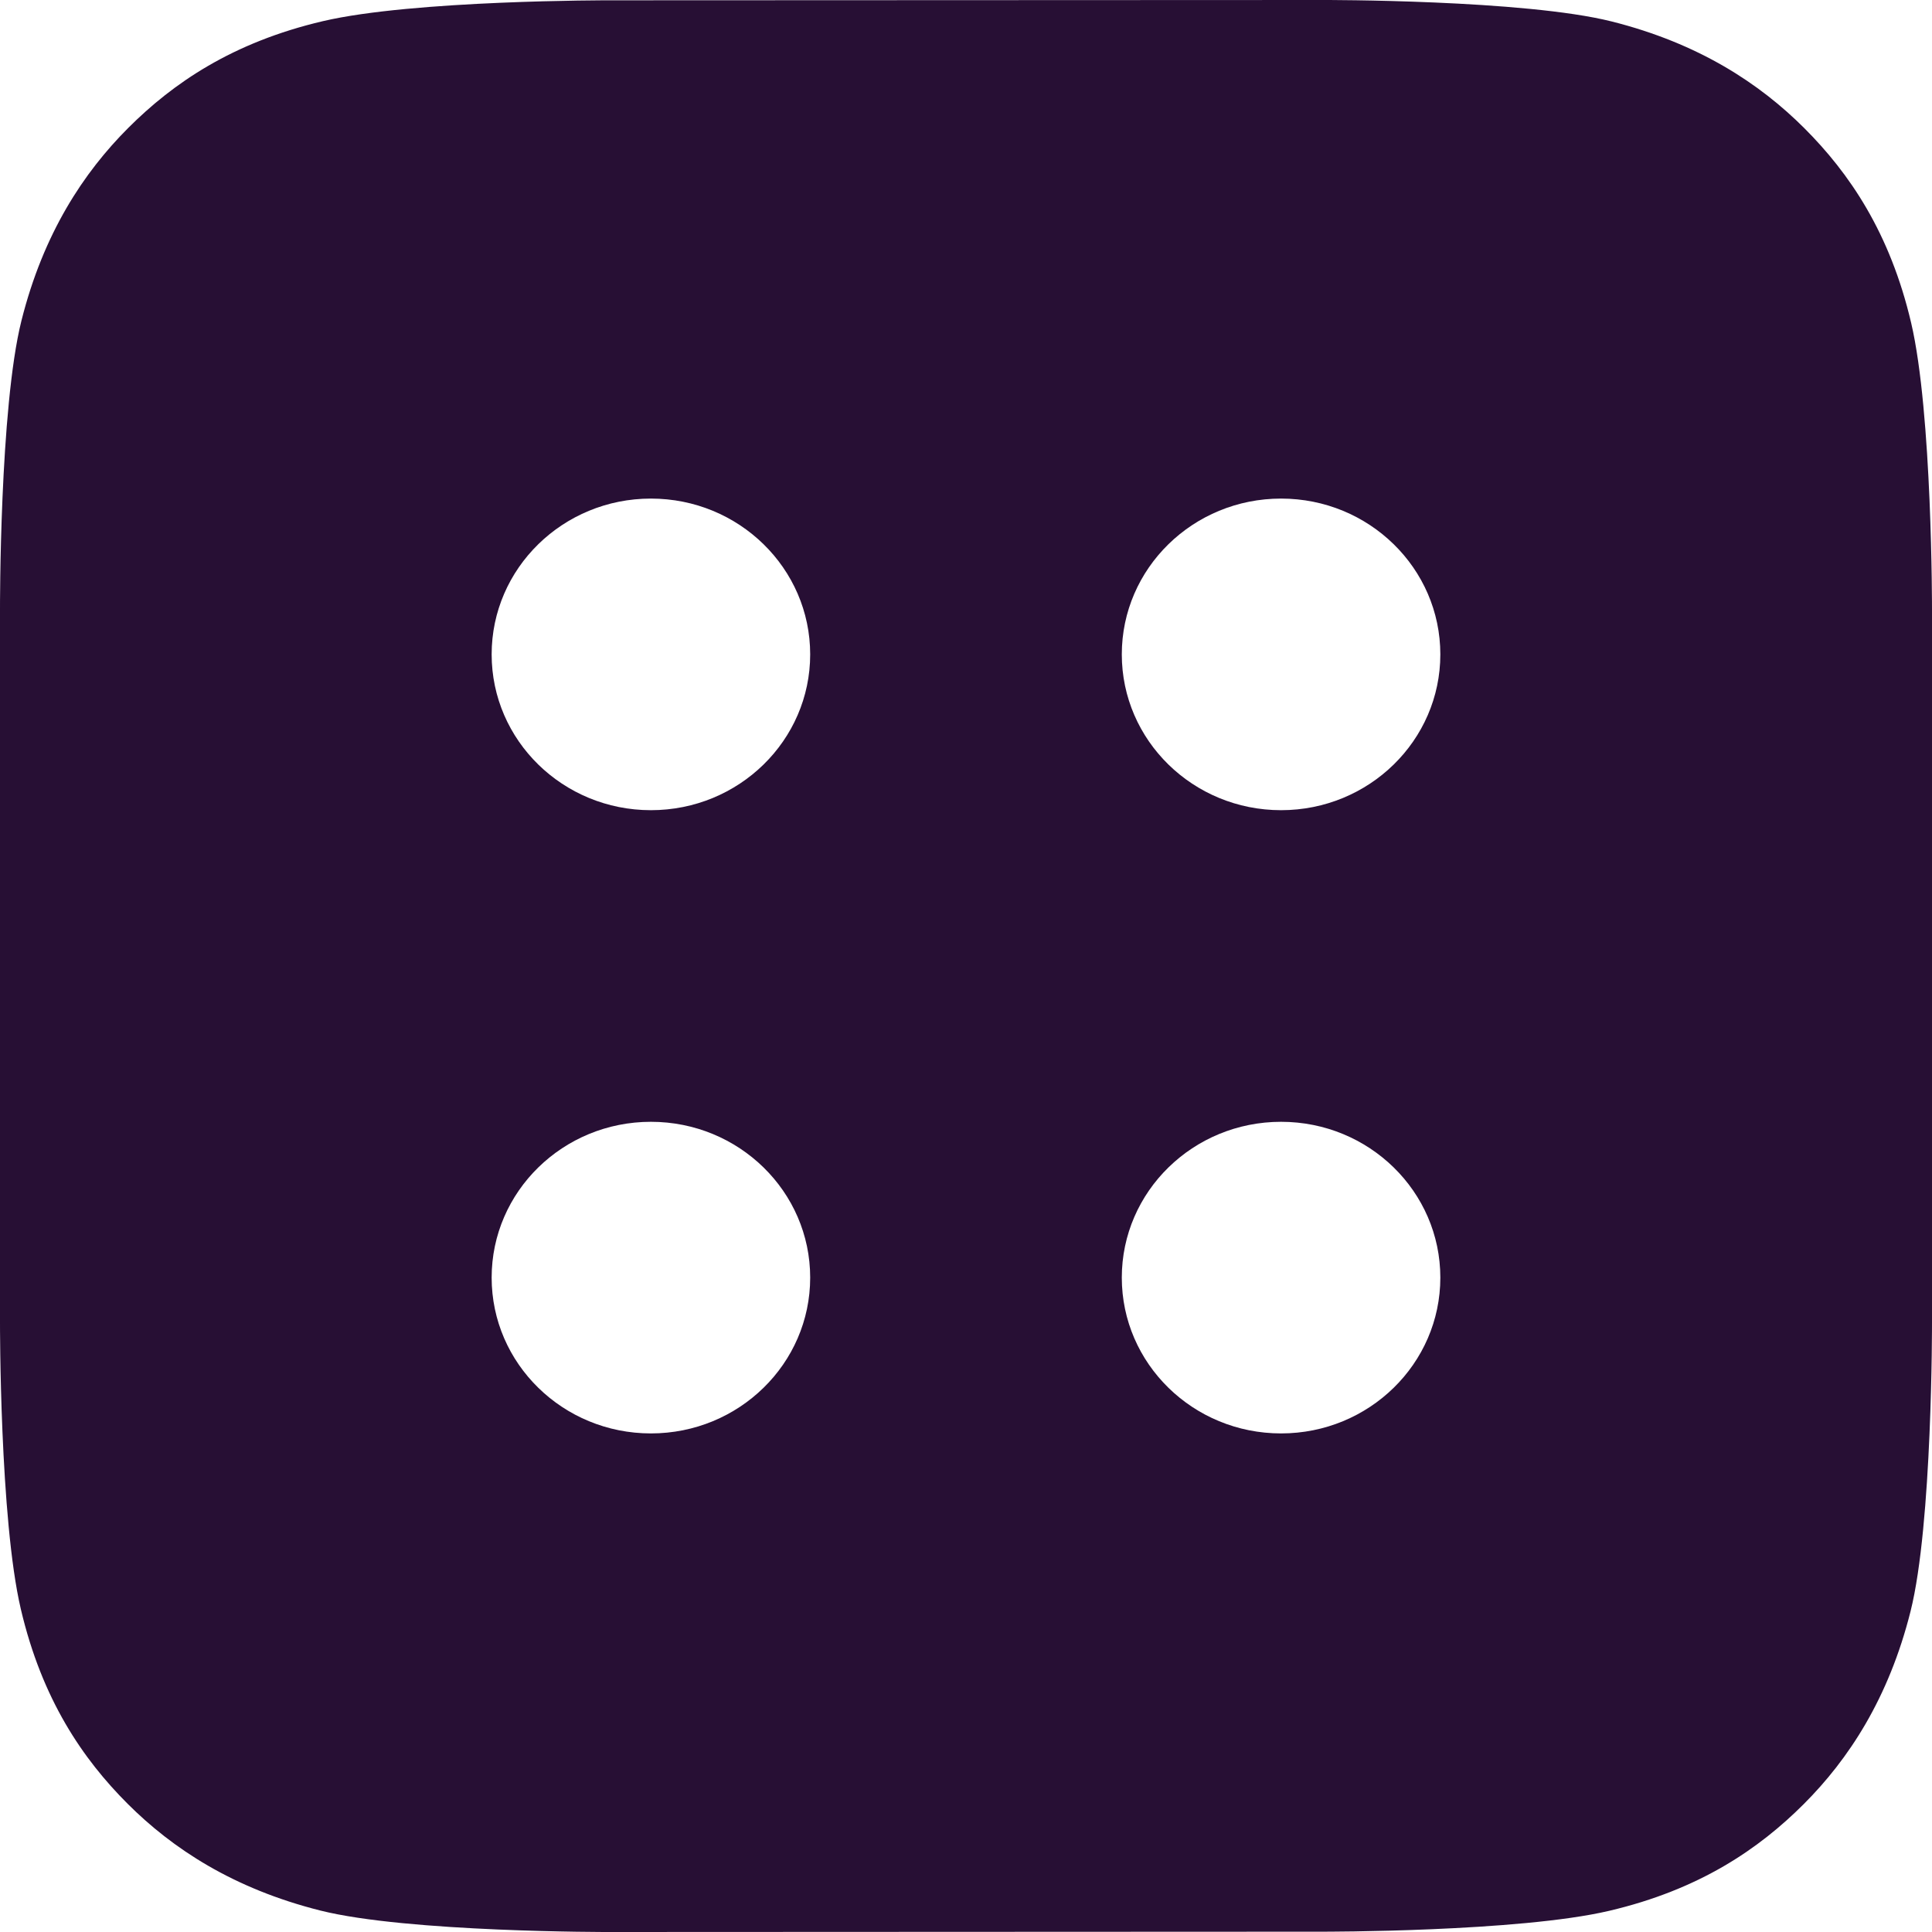 <?xml version="1.0" encoding="UTF-8"?>
<svg width="128px" height="128px" viewBox="0 0 128 128" version="1.1" xmlns="http://www.w3.org/2000/svg" xmlns:xlink="http://www.w3.org/1999/xlink">
    <!-- Generator: Sketch 55.1 (78136) - https://sketchapp.com -->
    <title>logo-128@1x</title>
    <desc>Created with Sketch.</desc>
    <g id="Page-1" stroke="none" stroke-width="1" fill="none" fill-rule="evenodd">
        <path d="M84.874,53.677 C79.047,53.677 74.322,49.056 74.322,43.355 C74.322,37.654 79.047,33.032 84.874,33.032 C90.702,33.032 95.426,37.654 95.426,43.355 C95.426,49.056 90.702,53.677 84.874,53.677 M84.874,94.968 C79.047,94.968 74.322,90.346 74.322,84.645 C74.322,78.944 79.047,74.322 84.874,74.322 C90.702,74.322 95.426,78.944 95.426,84.645 C95.426,90.346 90.702,94.968 84.874,94.968 M43.125,53.677 C37.298,53.677 32.573,49.056 32.573,43.355 C32.573,37.654 37.298,33.032 43.125,33.032 C48.953,33.032 53.677,37.654 53.677,43.355 C53.677,49.056 48.953,53.677 43.125,53.677 M43.125,94.968 C37.298,94.968 32.573,90.346 32.573,84.645 C32.573,78.944 37.298,74.322 43.125,74.322 C48.953,74.322 53.677,78.944 53.677,84.645 C53.677,90.346 48.953,94.968 43.125,94.968 M128,87.633 L128,40.387 C128,40.387 128.024,27.383 126.618,21.389 C125.212,15.396 122.513,11.464 119.544,8.495 C116.588,5.54 112.556,2.873 106.773,1.421 C100.99,-0.031 87.647,-6.10085093e-05 87.647,-6.10085093e-05 L40.394,0.02 C40.394,0.02 27.387,-0.004 21.392,1.402 C15.398,2.808 11.465,5.507 8.497,8.475 C5.541,11.43 2.874,15.461 1.421,21.244 C-0.031,27.026 -6.09884668e-05,40.367 -6.09884668e-05,40.367 L-6.09884668e-05,87.613 C-6.09884668e-05,87.613 -0.025,100.617 1.381,106.611 C2.788,112.604 5.487,116.536 8.456,119.505 C11.411,122.46 15.443,125.126 21.227,126.579 C27.01,128.031 40.353,128 40.353,128 L87.606,127.979 C87.606,127.979 100.613,128.004 106.607,126.598 C112.602,125.192 116.535,122.493 119.503,119.525 C122.459,116.57 125.126,112.539 126.578,106.756 C128.031,100.974 128,87.633 128,87.633" id="logo-128" fill="#270F34"></path>
    </g>
</svg>